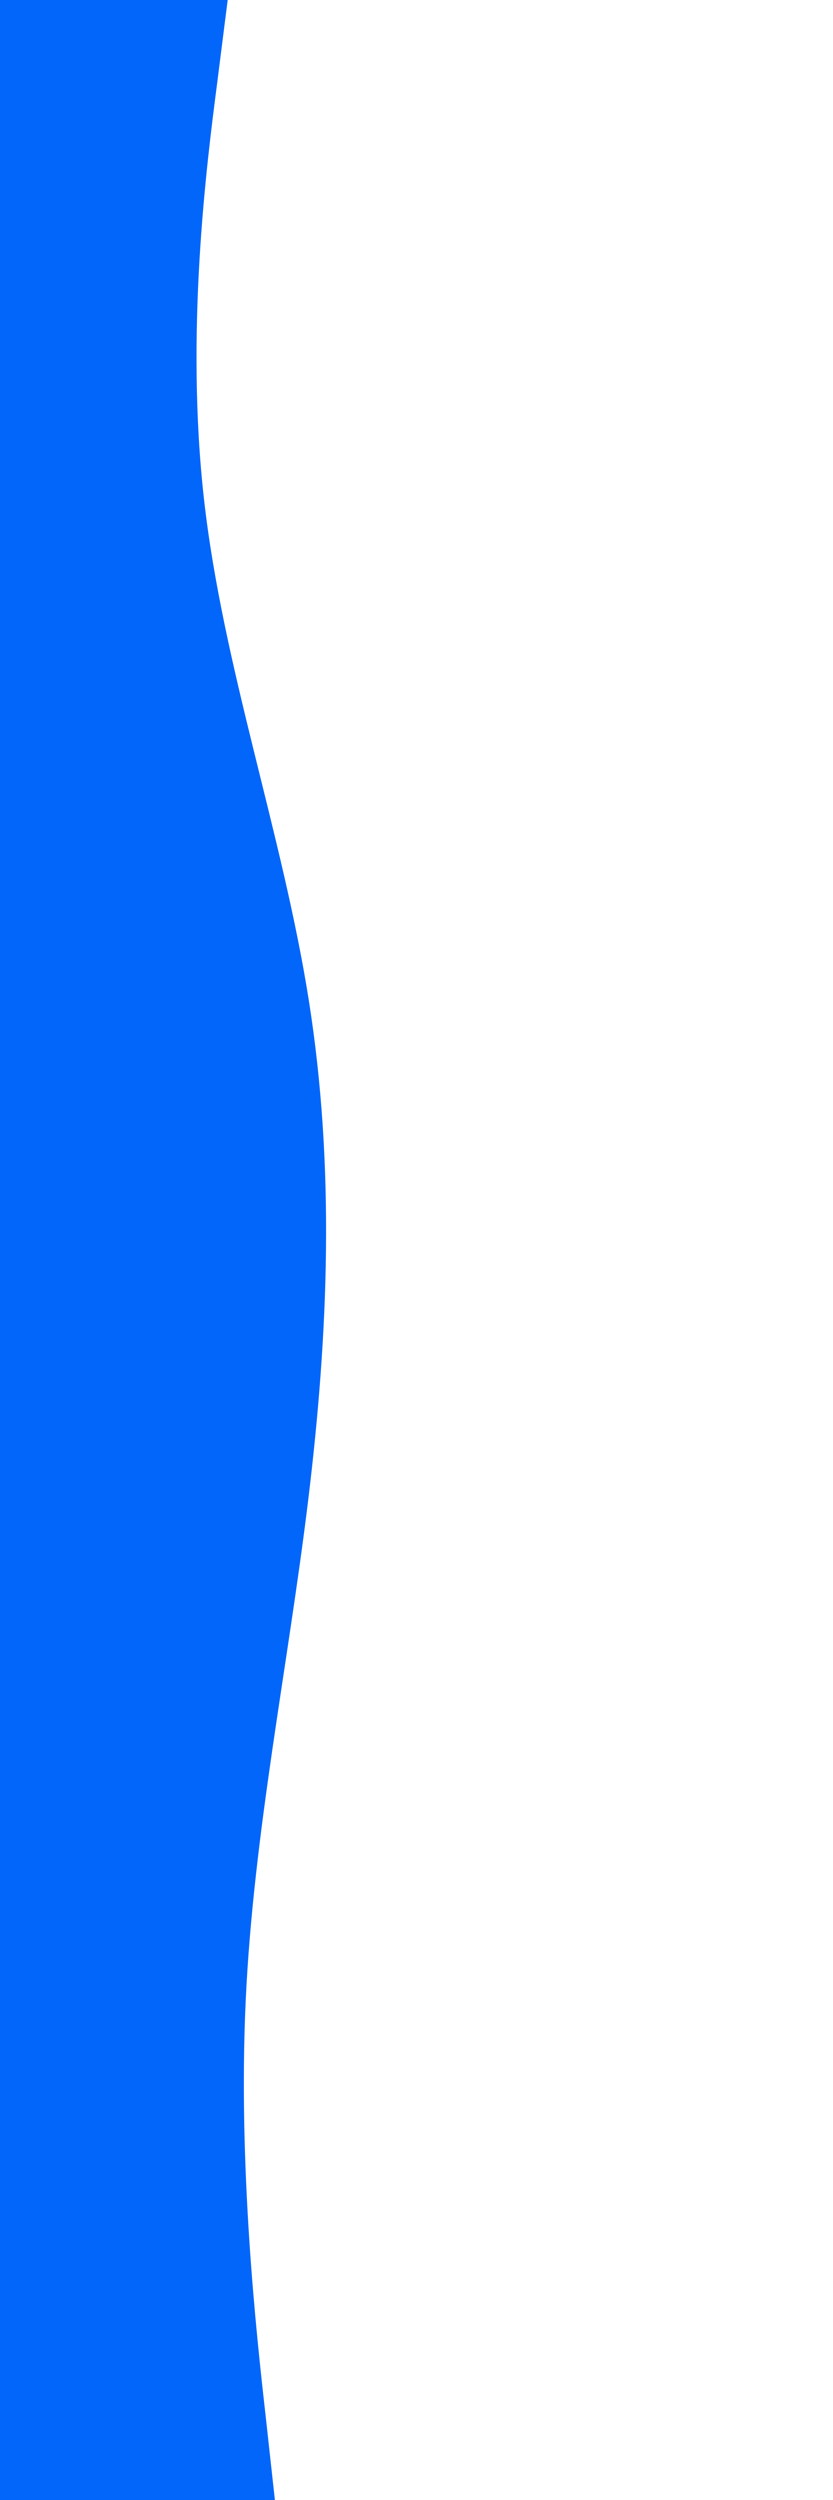 <svg id="visual" viewBox="0 0 300 900" width="300" height="900" xmlns="http://www.w3.org/2000/svg" xmlns:xlink="http://www.w3.org/1999/xlink" version="1.1"><path d="M82 0L78.2 30C74.3 60 66.7 120 73.5 180C80.3 240 101.7 300 111.2 360C120.7 420 118.3 480 111 540C103.7 600 91.3 660 88.5 720C85.7 780 92.3 840 95.7 870L99 900L0 900L0 870C0 840 0 780 0 720C0 660 0 600 0 540C0 480 0 420 0 360C0 300 0 240 0 180C0 120 0 60 0 30L0 0Z" fill="#0366fb" stroke-linecap="round" stroke-linejoin="miter"></path></svg>